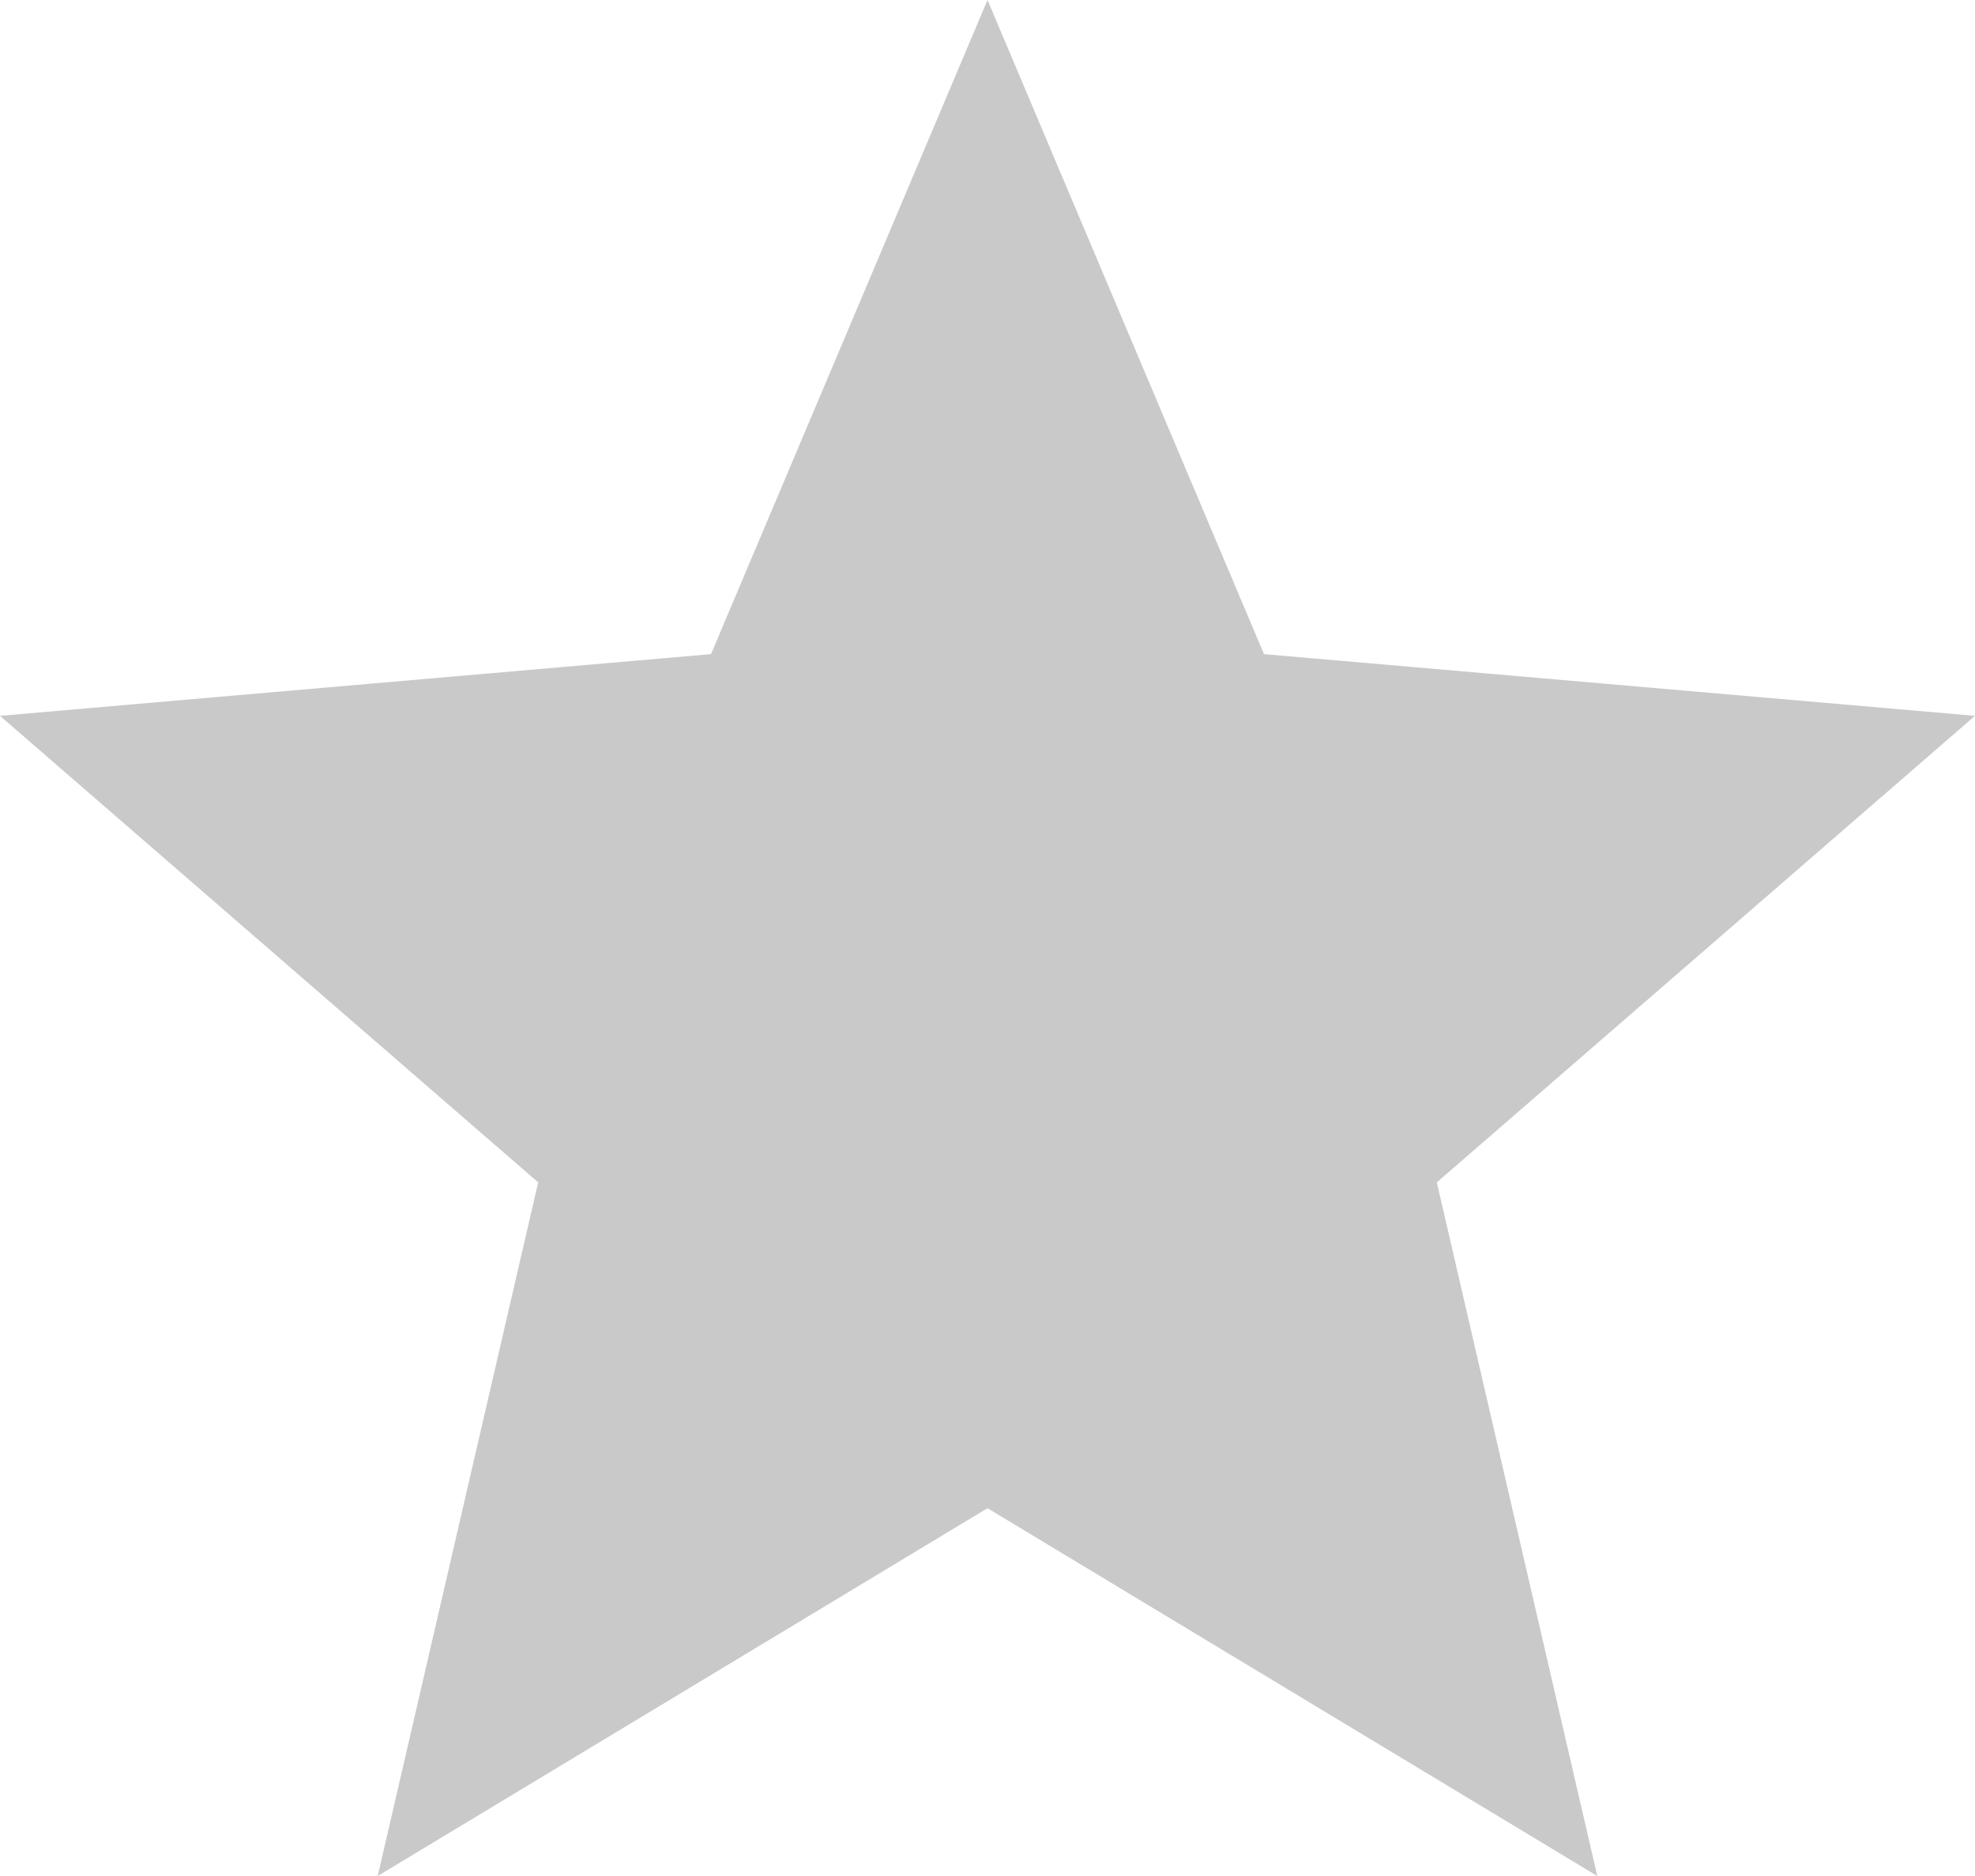 <svg width="20" height="19" viewBox="0 0 20 19" fill="none" xmlns="http://www.w3.org/2000/svg">
<path d="M5.45 11.975L3.825 19L10 15.275L16.175 19L14.55 11.975L20 7.25L12.8 6.625L10 0L7.2 6.625L0 7.25L5.45 11.975Z" fill="#c9c9c9"/>
</svg>
